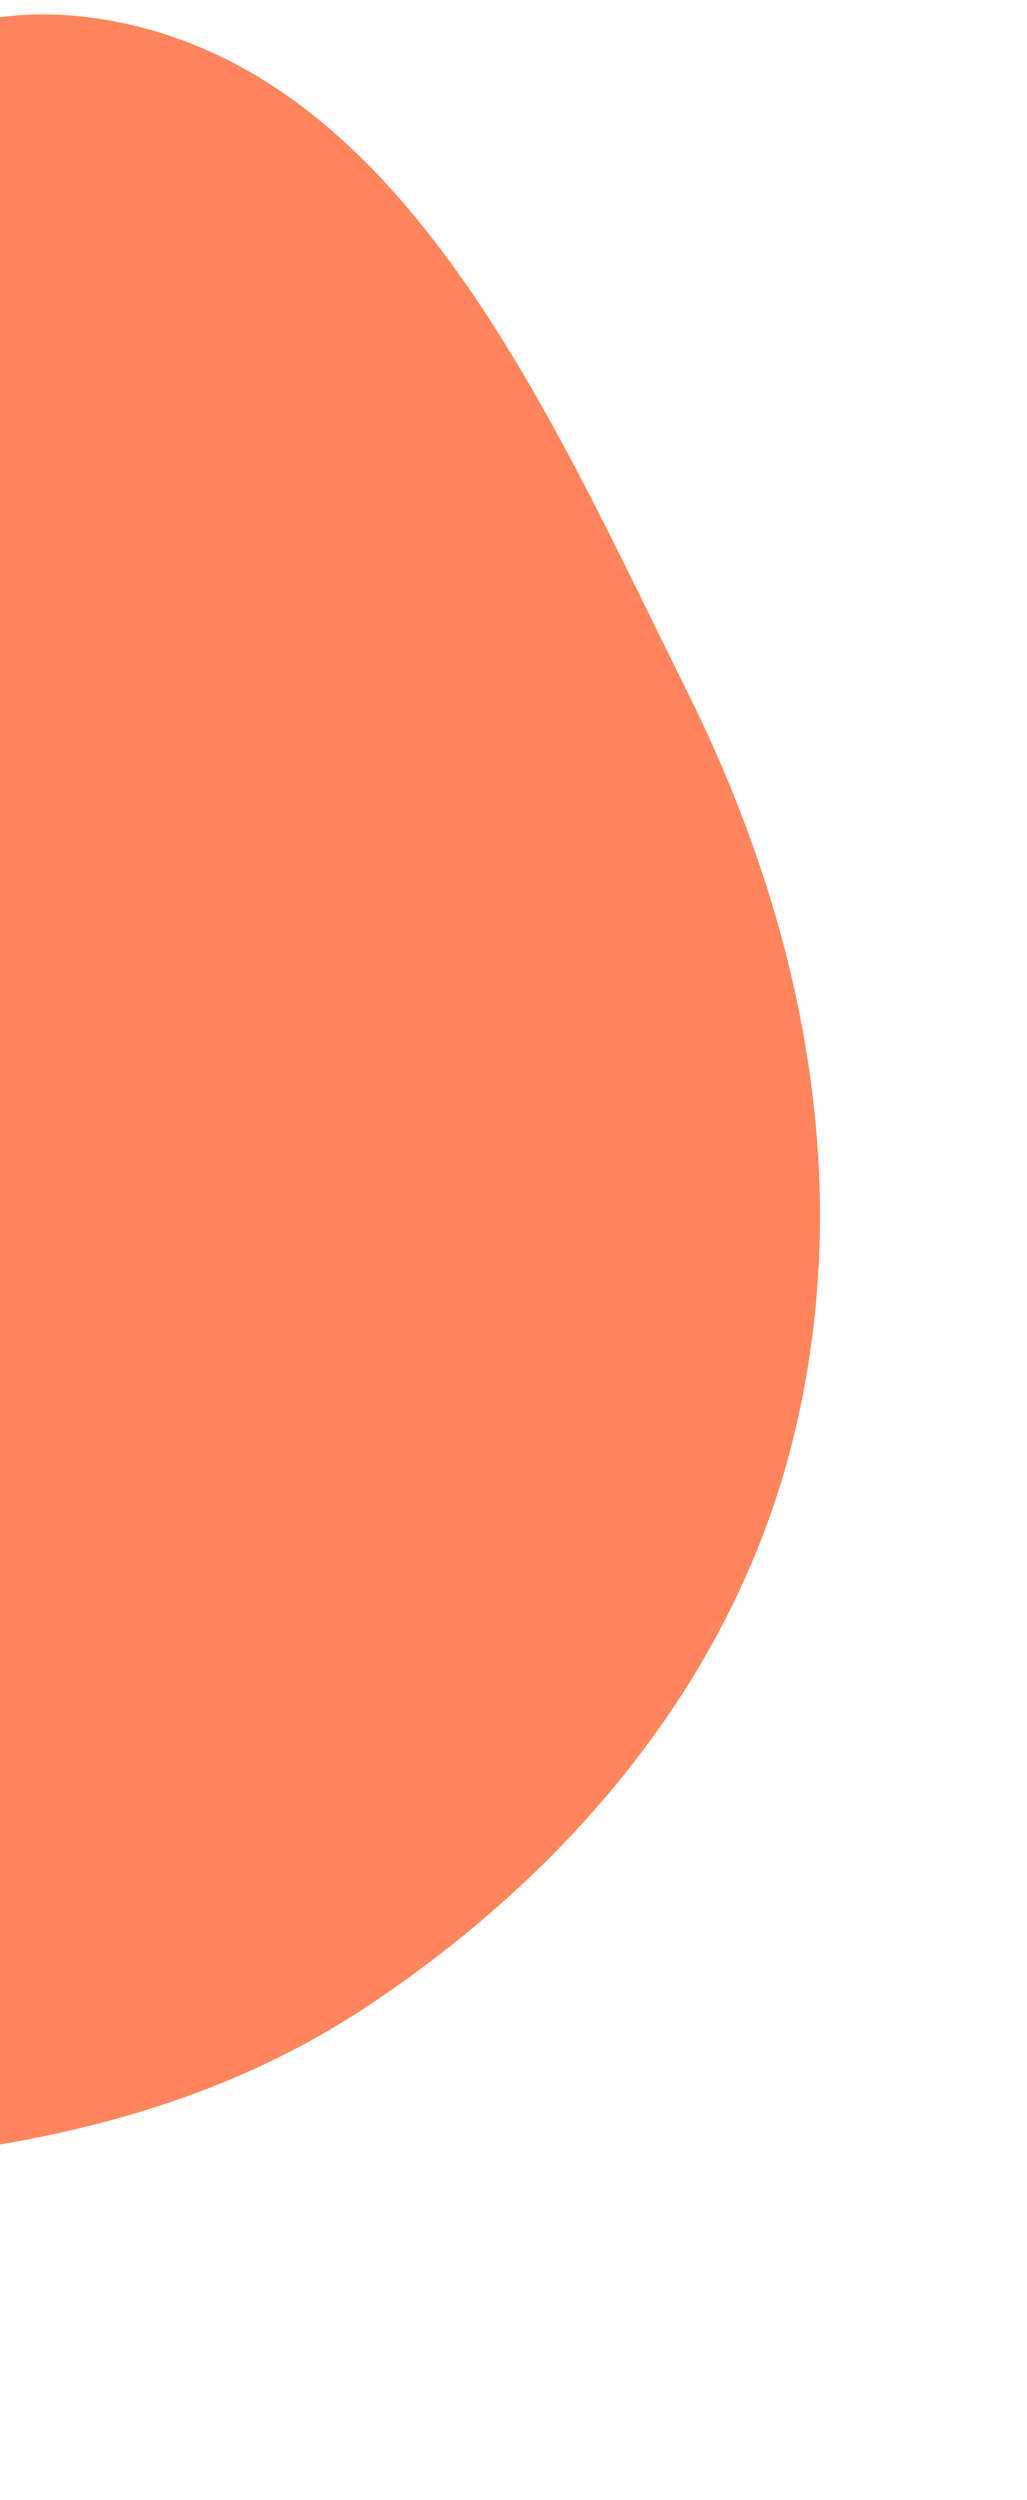 <svg width="404" height="983" viewBox="0 0 404 983" fill="none" xmlns="http://www.w3.org/2000/svg">
<g clip-path="url(#clip0_307_299)">
<g clip-path="url(#clip1_307_299)">
<path fill-rule="evenodd" clip-rule="evenodd" d="M34.902 6.801C156.688 22.425 215.536 161.802 270.252 271.757C315.883 363.456 336.511 464.805 312.354 564.357C289.472 658.649 225.575 734.938 144.814 788.681C65.37 841.551 -27.341 851.008 -122.71 853.881C-258.282 857.965 -417.438 906.218 -511.471 808.45C-609.528 706.499 -611.778 532.983 -556.693 402.658C-508.091 287.67 -359.819 273.645 -256.086 204.234C-154.814 136.47 -85.935 -8.701 34.902 6.801Z" fill="#FF865C"/>
</g>
</g>
<defs>
<clipPath id="clip0_307_299">
<rect width="411" height="923" fill="white" transform="translate(-0.16) rotate(10.54)"/>
</clipPath>
<clipPath id="clip1_307_299">
<rect width="411" height="923" fill="white" transform="translate(-0.16) rotate(10.54)"/>
</clipPath>
</defs>
</svg>
